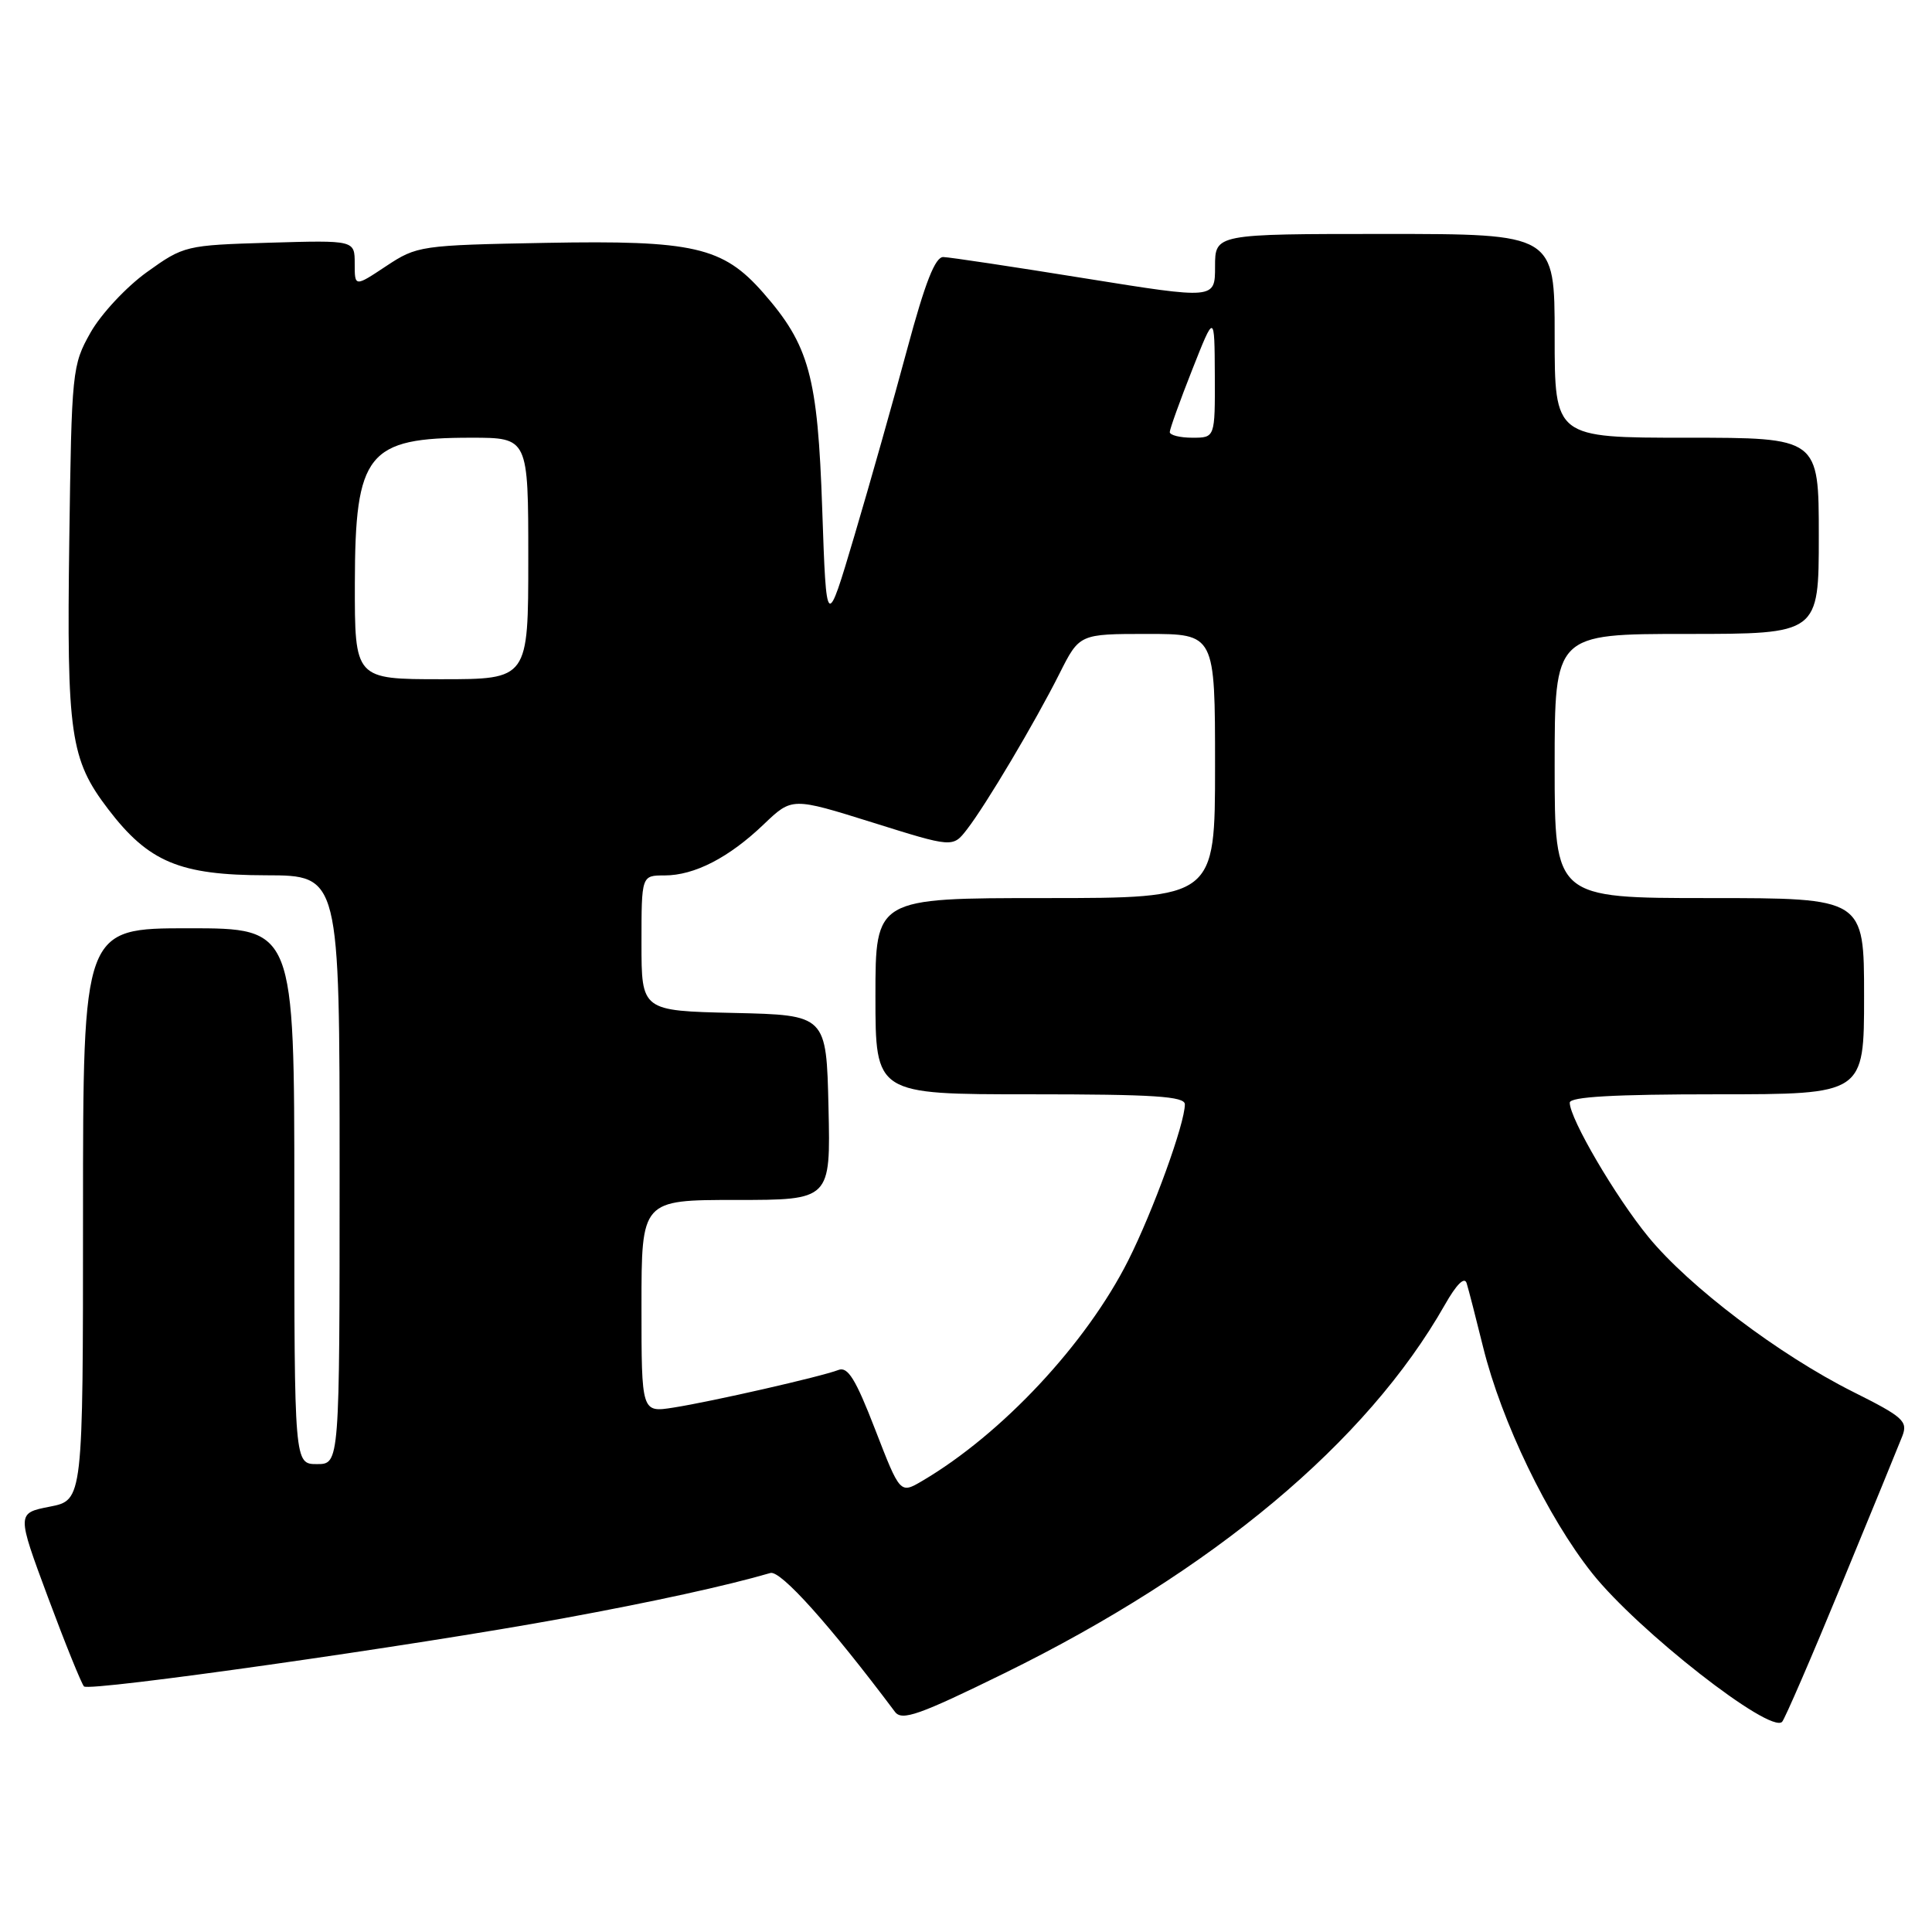 <?xml version="1.0" encoding="UTF-8" standalone="no"?>
<!DOCTYPE svg PUBLIC "-//W3C//DTD SVG 1.1//EN" "http://www.w3.org/Graphics/SVG/1.1/DTD/svg11.dtd" >
<svg xmlns="http://www.w3.org/2000/svg" xmlns:xlink="http://www.w3.org/1999/xlink" version="1.1" viewBox="0 0 256 256">
 <g >
 <path fill="currentColor"
d=" M 243.99 210.00 C 247.96 200.38 251.59 191.51 252.06 190.31 C 252.83 188.32 252.21 187.76 245.51 184.41 C 235.74 179.51 223.83 170.50 218.42 163.90 C 214.08 158.61 208.00 148.23 208.00 146.11 C 208.00 145.33 213.88 145.00 227.50 145.00 C 247.00 145.00 247.00 145.00 247.00 132.00 C 247.00 119.00 247.00 119.00 226.50 119.00 C 206.00 119.00 206.00 119.00 206.00 101.50 C 206.00 84.00 206.00 84.00 223.50 84.00 C 241.00 84.00 241.00 84.00 241.00 71.00 C 241.00 58.00 241.00 58.00 223.50 58.00 C 206.00 58.00 206.00 58.00 206.00 44.50 C 206.00 31.00 206.00 31.00 183.50 31.00 C 161.00 31.00 161.00 31.00 161.00 35.33 C 161.00 39.65 161.00 39.65 143.75 36.88 C 134.26 35.35 125.83 34.08 125.00 34.06 C 123.92 34.02 122.59 37.41 120.21 46.25 C 118.40 52.99 115.25 64.12 113.21 71.00 C 109.50 83.50 109.50 83.50 108.95 67.50 C 108.35 49.82 107.24 45.76 101.10 38.76 C 95.78 32.71 91.89 31.82 72.35 32.18 C 55.70 32.49 55.26 32.56 51.17 35.26 C 47.00 38.03 47.00 38.03 47.00 34.93 C 47.00 31.83 47.00 31.83 35.71 32.16 C 24.60 32.49 24.35 32.55 19.46 36.06 C 16.73 38.02 13.38 41.62 12.00 44.06 C 9.56 48.39 9.49 49.09 9.18 71.65 C 8.83 97.34 9.31 100.63 14.32 107.20 C 19.69 114.24 23.80 115.96 35.25 115.98 C 45.00 116.00 45.00 116.00 45.00 155.00 C 45.00 194.00 45.00 194.00 42.00 194.00 C 39.00 194.00 39.00 194.00 39.00 158.50 C 39.00 123.00 39.00 123.00 25.00 123.00 C 11.00 123.00 11.00 123.00 11.00 160.89 C 11.00 198.78 11.00 198.78 6.60 199.64 C 2.21 200.50 2.21 200.50 6.37 211.69 C 8.66 217.84 10.81 223.14 11.13 223.46 C 11.84 224.18 54.91 218.06 74.50 214.46 C 86.60 212.24 96.28 210.12 102.08 208.43 C 103.43 208.04 109.92 215.27 118.59 226.83 C 119.51 228.06 121.78 227.26 133.09 221.71 C 160.74 208.13 181.10 191.11 191.44 172.91 C 193.00 170.16 194.06 169.11 194.34 170.04 C 194.59 170.84 195.57 174.65 196.52 178.50 C 198.97 188.40 205.08 201.05 210.97 208.46 C 217.04 216.09 234.55 229.79 236.14 228.15 C 236.49 227.79 240.03 219.62 243.99 210.00 Z  M 115.97 189.43 C 113.38 182.73 112.34 181.04 111.09 181.53 C 108.82 182.41 94.29 185.72 89.25 186.51 C 85.00 187.18 85.00 187.18 85.00 173.09 C 85.00 159.00 85.00 159.00 97.53 159.00 C 110.06 159.00 110.06 159.00 109.78 146.75 C 109.50 134.50 109.50 134.50 97.25 134.22 C 85.00 133.94 85.00 133.94 85.00 124.97 C 85.00 116.00 85.00 116.00 88.05 116.00 C 92.02 116.00 96.60 113.64 101.22 109.21 C 104.95 105.65 104.95 105.65 115.60 108.98 C 126.25 112.32 126.25 112.32 128.12 109.91 C 130.64 106.66 137.15 95.70 140.39 89.25 C 143.03 84.00 143.03 84.00 152.02 84.00 C 161.00 84.00 161.00 84.00 161.00 101.50 C 161.00 119.00 161.00 119.00 138.50 119.00 C 116.00 119.00 116.00 119.00 116.00 132.00 C 116.00 145.00 116.00 145.00 136.50 145.00 C 152.93 145.00 157.00 145.27 157.00 146.33 C 157.00 148.88 152.80 160.45 149.50 167.01 C 143.94 178.05 132.77 190.01 122.20 196.23 C 119.27 197.95 119.27 197.95 115.97 189.43 Z  M 47.02 77.25 C 47.05 60.03 48.68 58.00 62.43 58.00 C 70.00 58.00 70.00 58.00 70.00 74.00 C 70.00 90.00 70.00 90.00 58.50 90.00 C 47.00 90.00 47.00 90.00 47.02 77.25 Z  M 155.00 57.25 C 155.01 56.84 156.34 53.12 157.97 49.00 C 160.93 41.50 160.93 41.50 160.97 49.75 C 161.00 58.00 161.00 58.00 158.00 58.00 C 156.35 58.00 155.00 57.66 155.00 57.25 Z "/>
</g>
</svg>